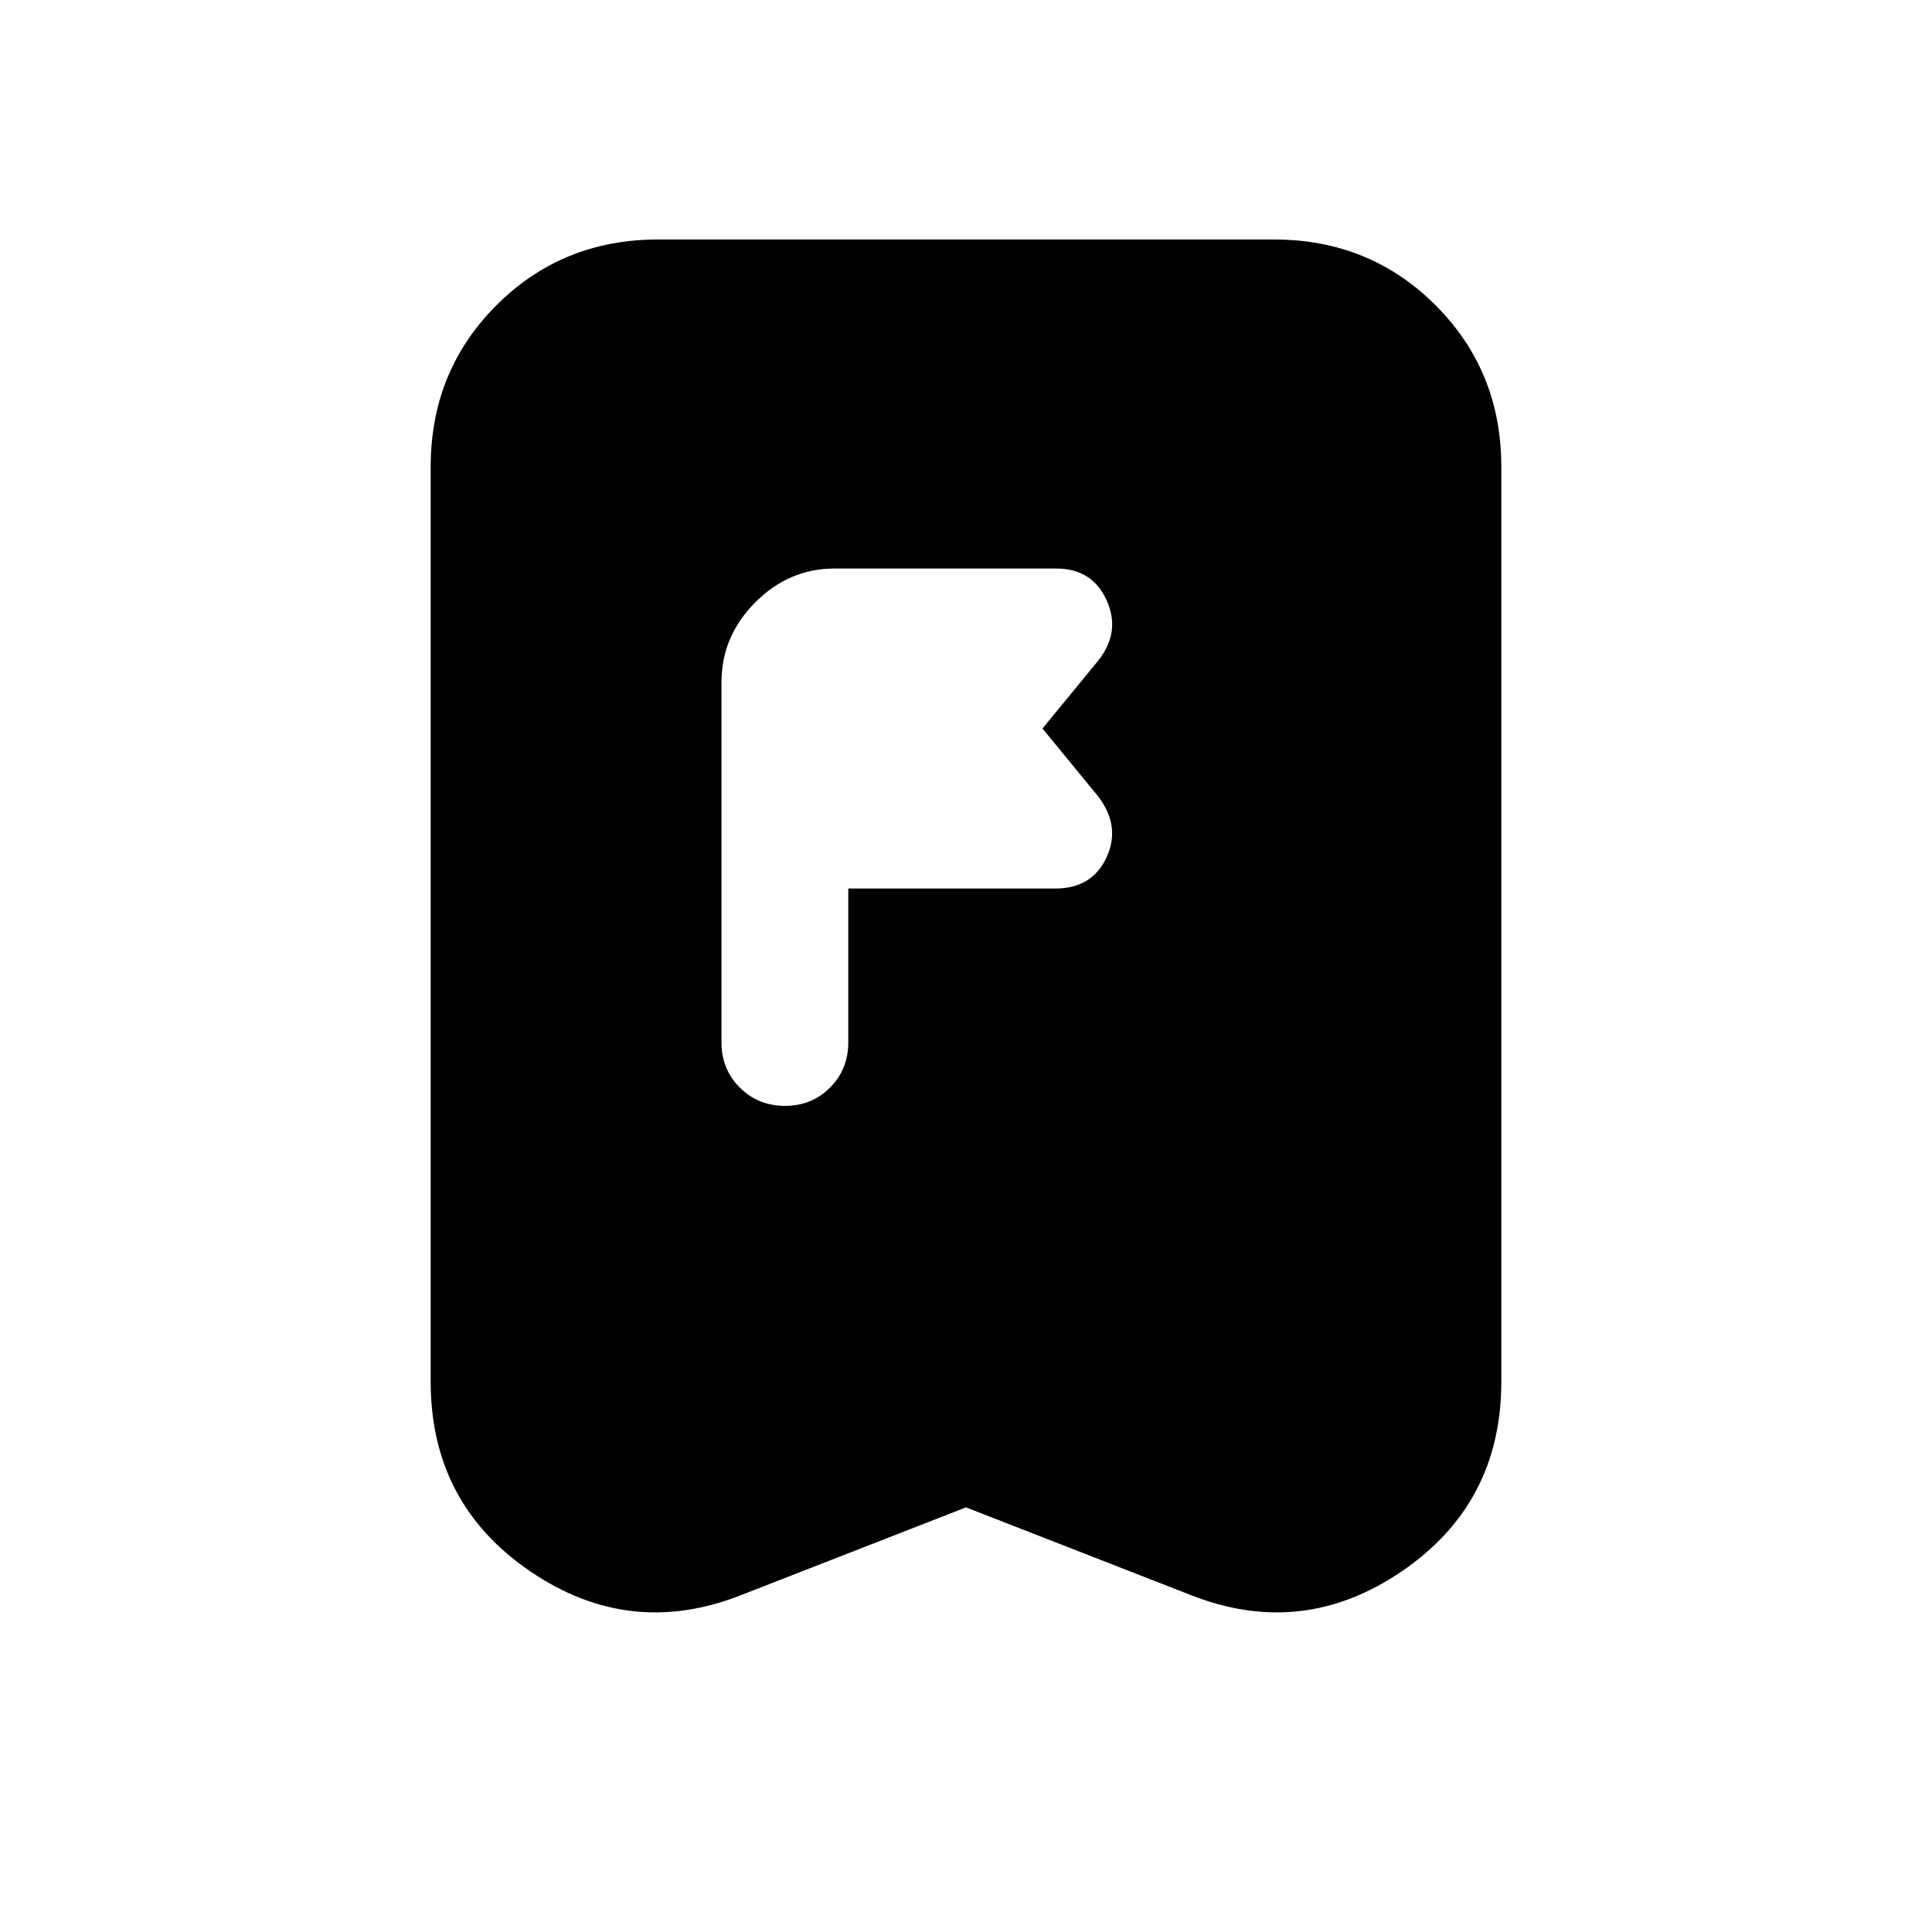 <svg xmlns="http://www.w3.org/2000/svg" height="20" viewBox="0 -960 960 960" width="20"><path d="M421.5-442v-76.5h102.87q18.38 0 25.51-15.56 7.12-15.57-4.38-30.44L518-598l27.68-33.71q11.32-14.29 4.2-30.04-7.13-15.75-25.08-15.75H414.66q-22.66 0-39.41 16.85Q358.5-643.8 358.5-621v179q0 13.32 9.11 22.41t22.45 9.09q13.34 0 22.39-9.09T421.5-442ZM480-211l-111.5 43.5q-55.5 22-105-11.69-49.5-33.7-49.5-94.31V-728q0-47.64 32.68-80.32Q279.36-841 327-841h306q47.64 0 80.32 32.68Q746-775.64 746-728v454.5q0 60.61-49.5 94.31-49.5 33.69-105 11.69L480-211Z"/></svg>